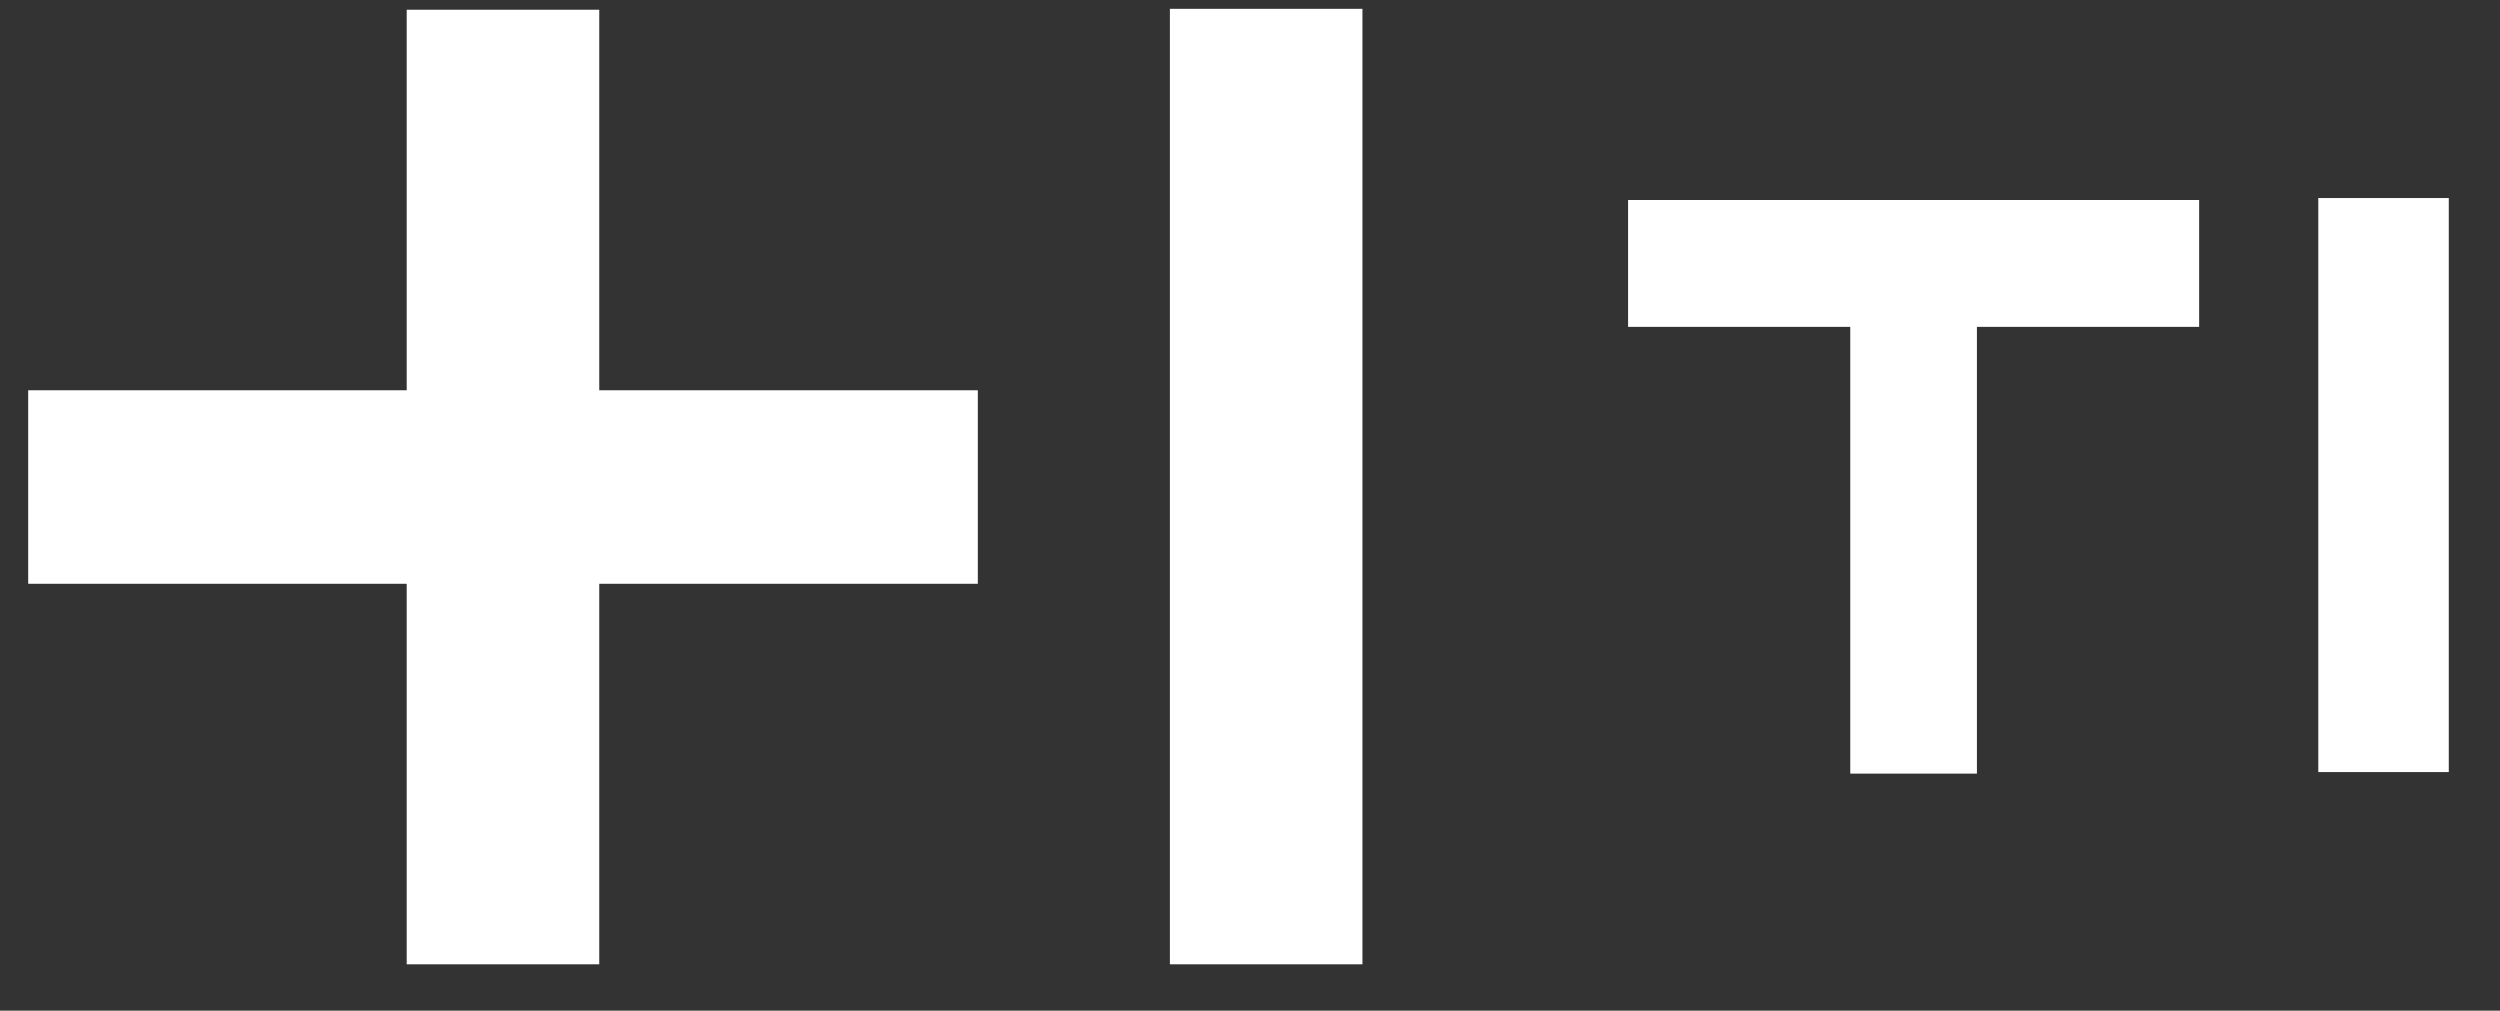 <svg width="47" height="19" viewBox="0 0 47 19" fill="none" xmlns="http://www.w3.org/2000/svg">
<rect x="0" y="0" width="47" height="19" fill="#333333" stroke="none"/>
<path d="M41.344 3.76H30.608V6.145H34.785V14.544H37.166V6.145H41.344V3.76Z" fill="white"/>
<path d="M46.037 3.723H43.584V6.109V14.515H46.037V3.723Z" fill="white"/>
<path d="M11.266 7.337H18.383V10.975H11.266V18.129H7.646V10.975H0.53V7.337H7.646V0.183H11.266V7.337ZM21.994 0.166V18.129H25.614V0.166H21.994Z" fill="white"/>
</svg>
